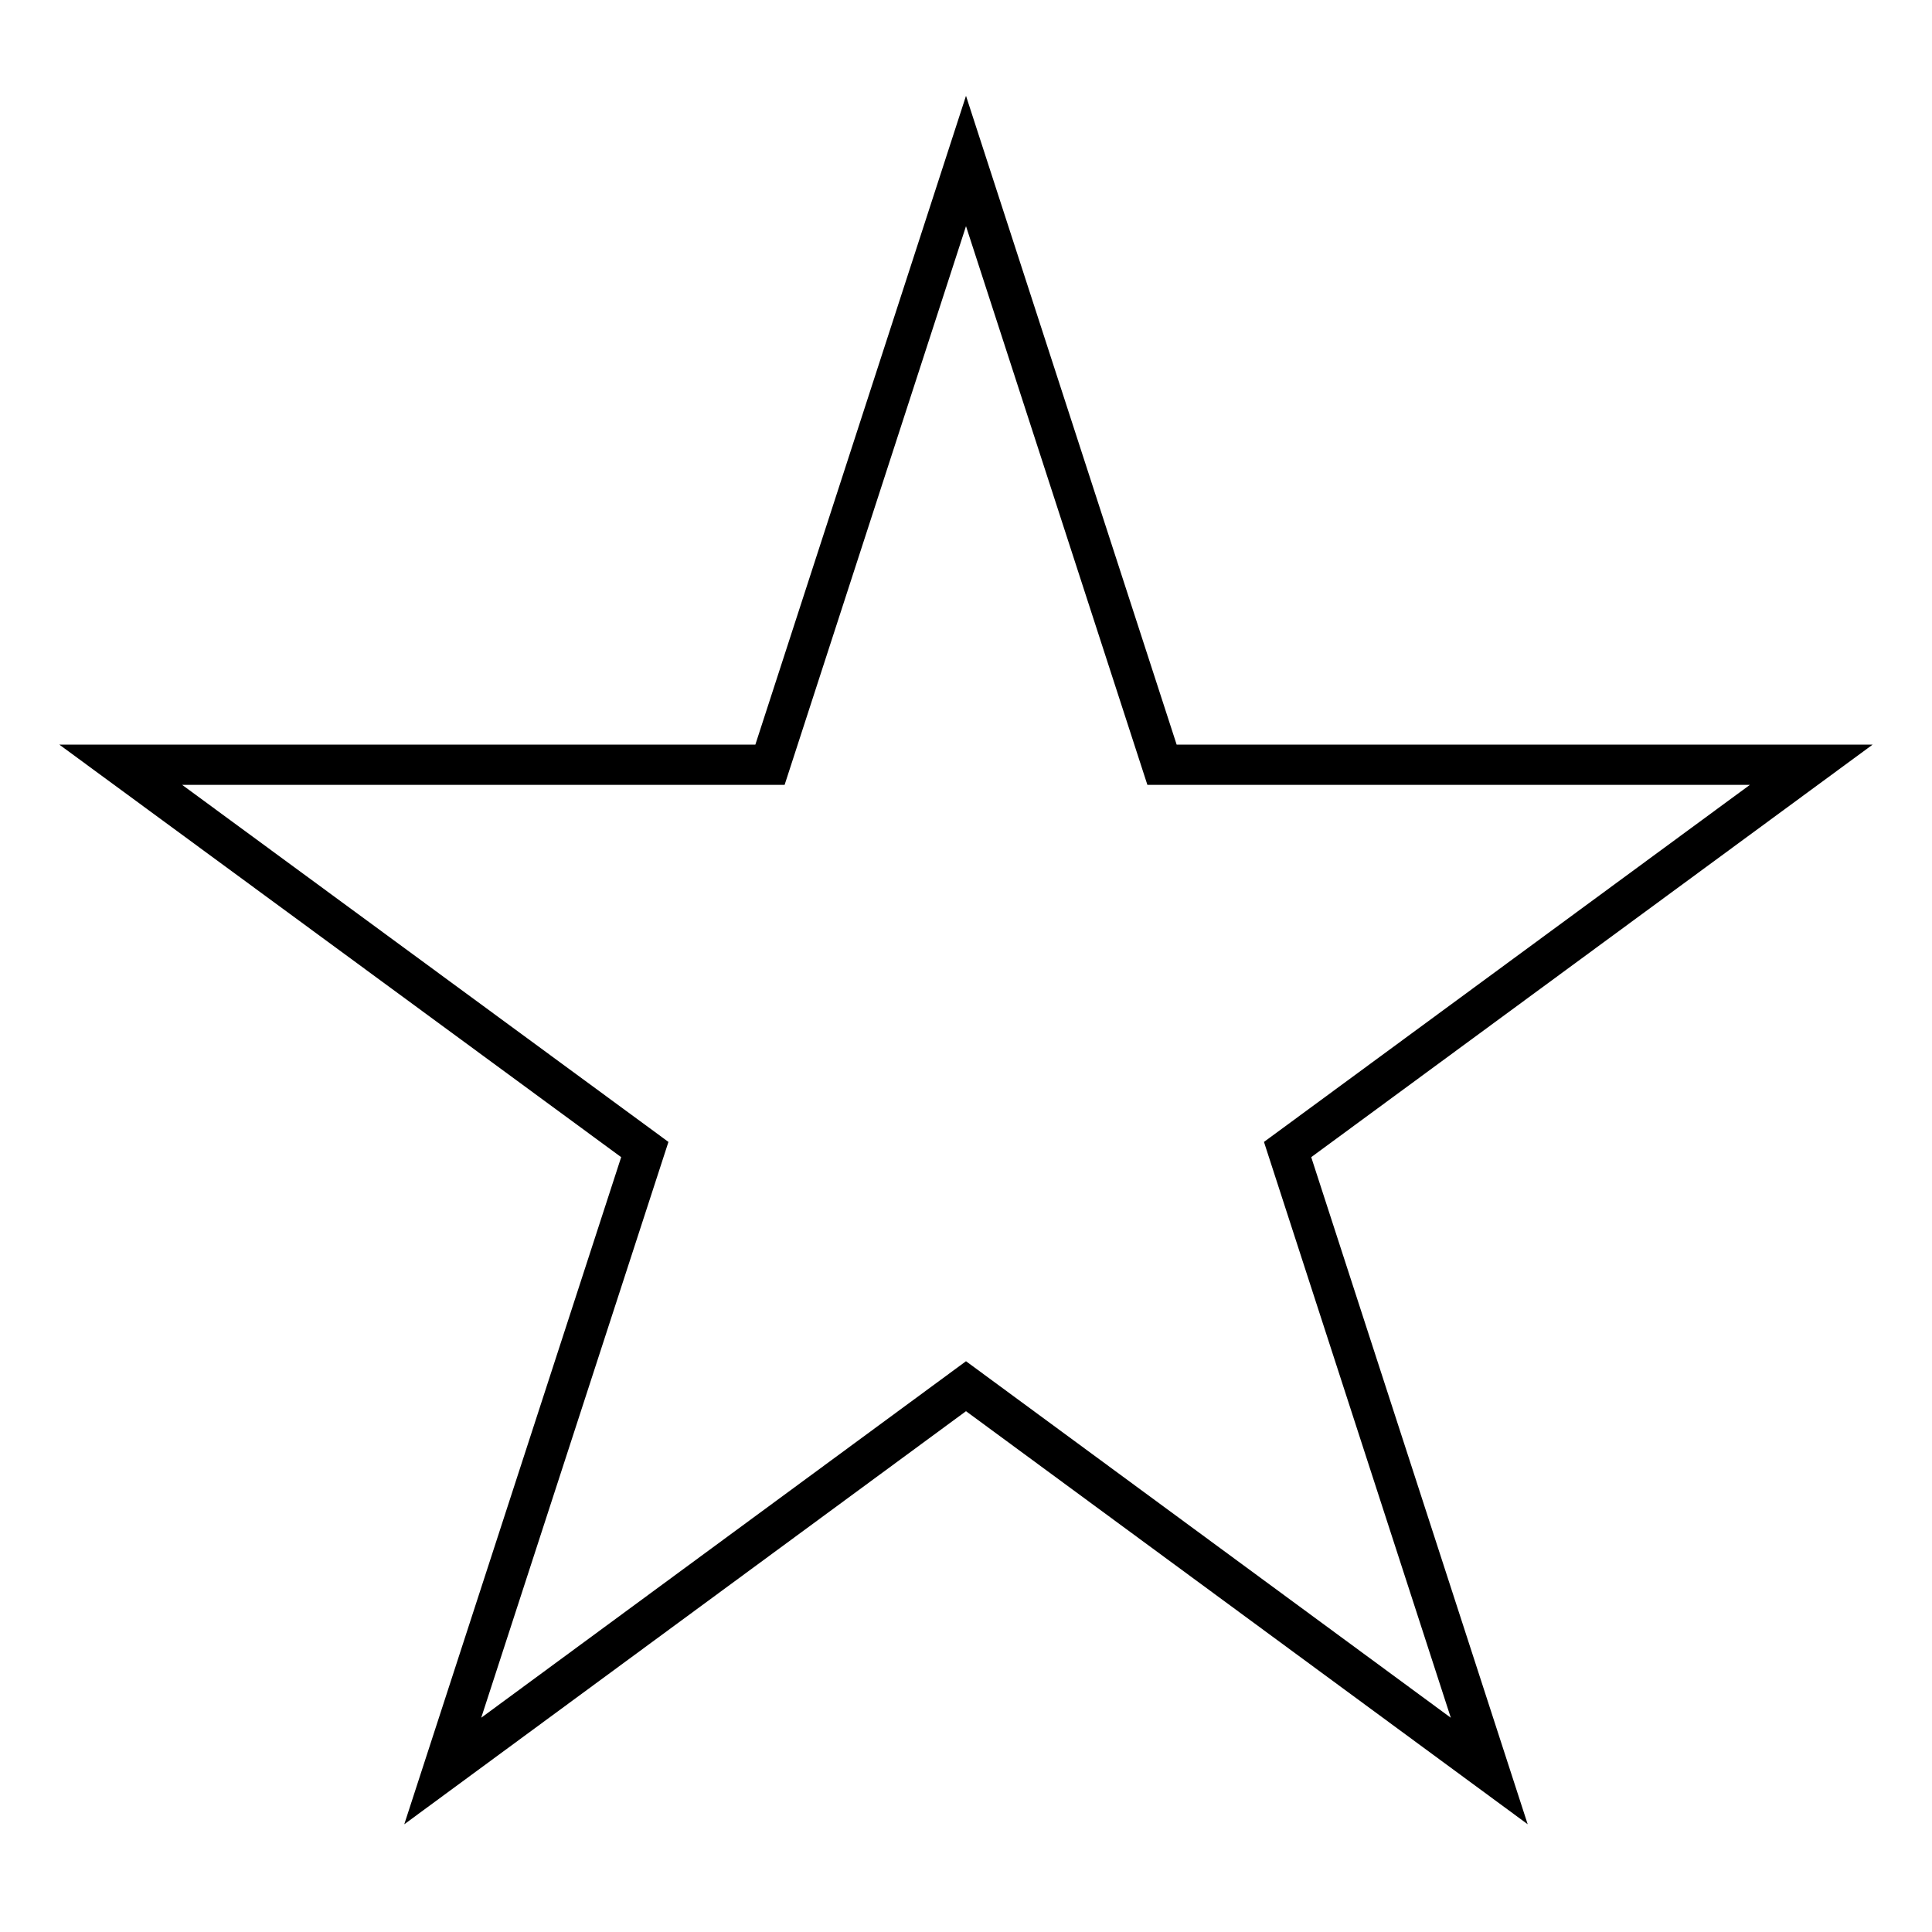 <svg width="48" height="48" viewBox="0 0 48 48" xmlns="http://www.w3.org/2000/svg"><title>star-line</title><path d="M24 4l4.87 15H45l-13.01 9.56L37 44l-13-9.56L11 44l5.02-15.44L3 19h16.13z" stroke="currentColor" fill="none" fill-rule="evenodd"/></svg>